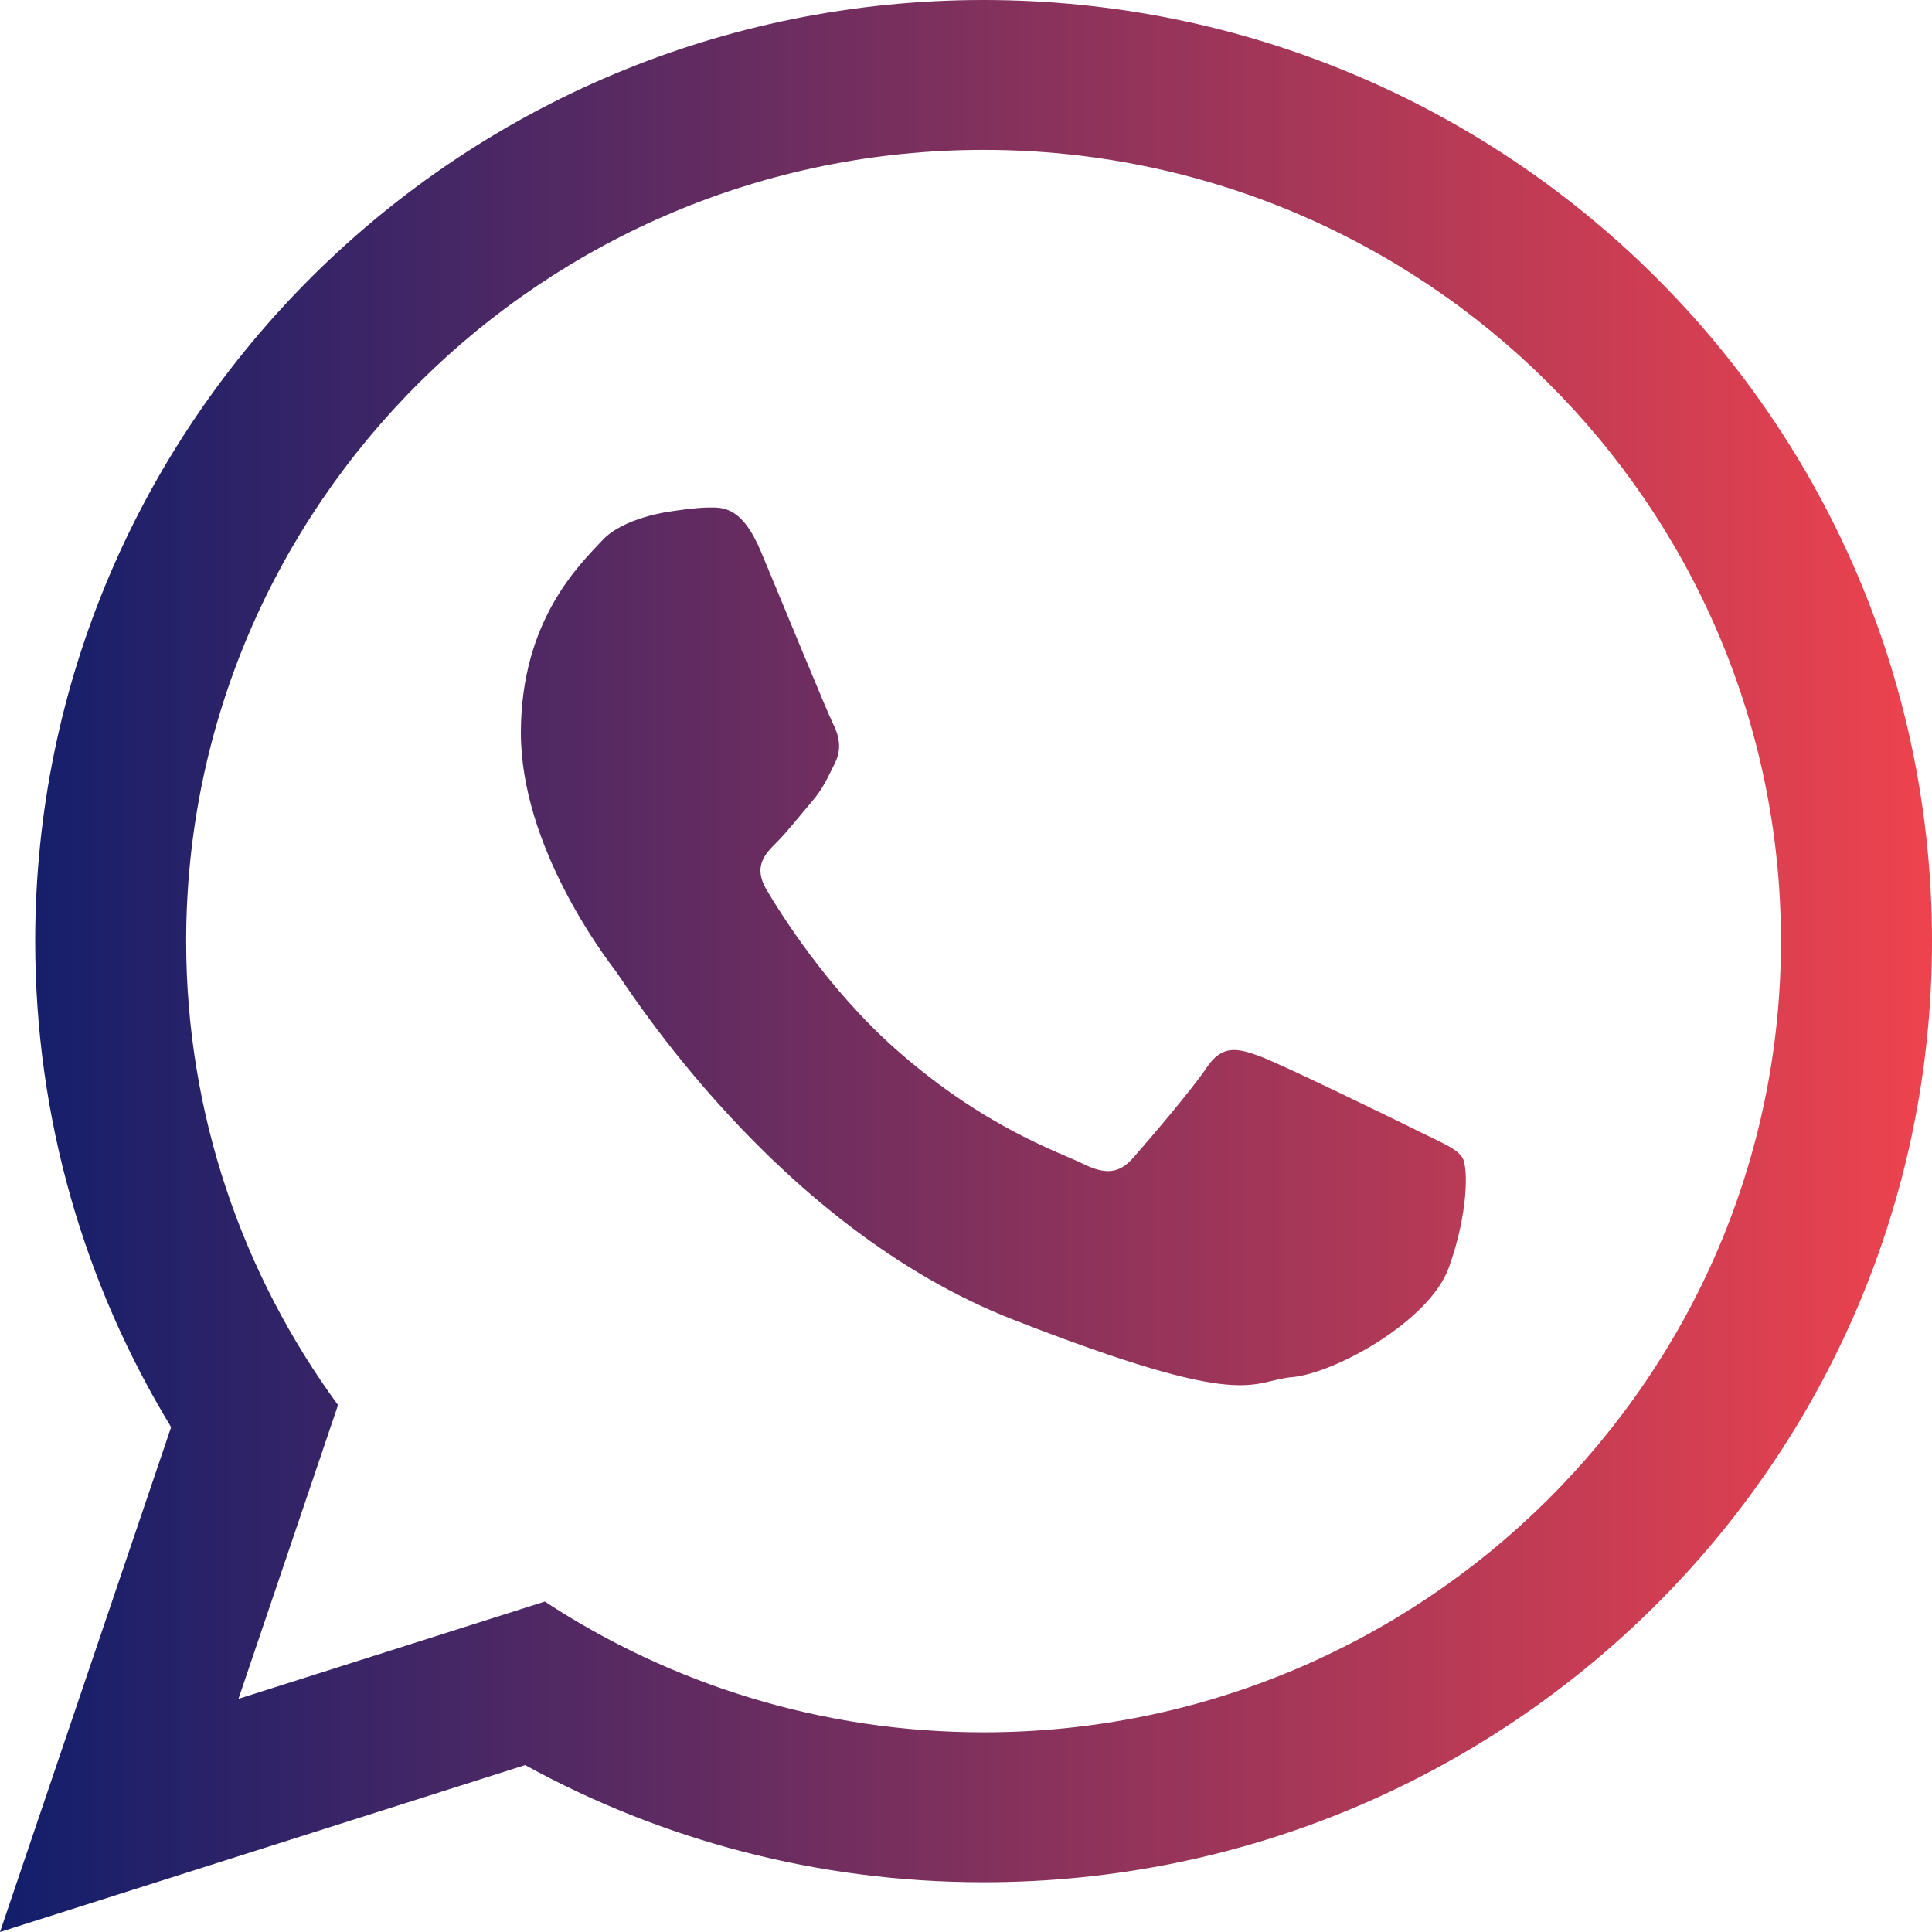 <svg xmlns="http://www.w3.org/2000/svg" width="28" height="28" viewBox="0 0 28 28">
    <defs>
        <linearGradient id="prefix__a" x1="100%" x2="0%" y1="50%" y2="50%">
            <stop offset="0%" stop-color="#EF434E"/>
            <stop offset="100%" stop-color="#111E6C"/>
        </linearGradient>
    </defs>
    <path fill="url(#prefix__a)" fill-rule="evenodd" d="M166.55 4549.39c-.337-.166-1.994-.976-2.303-1.086-.308-.112-.534-.168-.758.167-.224.334-.87 1.087-1.067 1.31-.197.224-.393.251-.73.084-.337-.167-1.423-.521-2.71-1.659-1-.887-1.677-1.98-1.875-2.315-.195-.334-.02-.515.148-.682.152-.15.337-.39.506-.585.168-.196.224-.336.337-.559.112-.223.056-.418-.029-.585-.084-.167-.758-1.812-1.039-2.482-.279-.668-.56-.643-.758-.643-.196 0-.56.058-.56.058s-.675.084-.983.418c-.309.334-1.18 1.144-1.18 2.788 0 1.645 1.207 3.235 1.376 3.457.168.224 2.33 3.71 5.756 5.048 3.425 1.338 3.425.892 4.043.835.617-.054 1.993-.808 2.274-1.589.281-.78.281-1.45.198-1.589-.085-.14-.31-.223-.646-.39zm-6.295-14.218c-6.374 0-11.557 5.144-11.557 11.468 0 2.508.817 4.832 2.201 6.723l-1.443 4.258 4.44-1.41c1.825 1.197 4.01 1.895 6.36 1.895 6.37 0 11.555-5.144 11.555-11.466 0-6.324-5.185-11.468-11.556-11.468m0 25.107c-2.41 0-4.676-.616-6.644-1.698L146 4561l2.48-7.317c-1.251-2.056-1.97-4.467-1.97-7.043 0-7.533 6.153-13.64 13.745-13.64 7.591 0 13.745 6.107 13.745 13.64 0 7.532-6.154 13.639-13.745 13.639z" transform="translate(-146 -4533)"/>
</svg>
